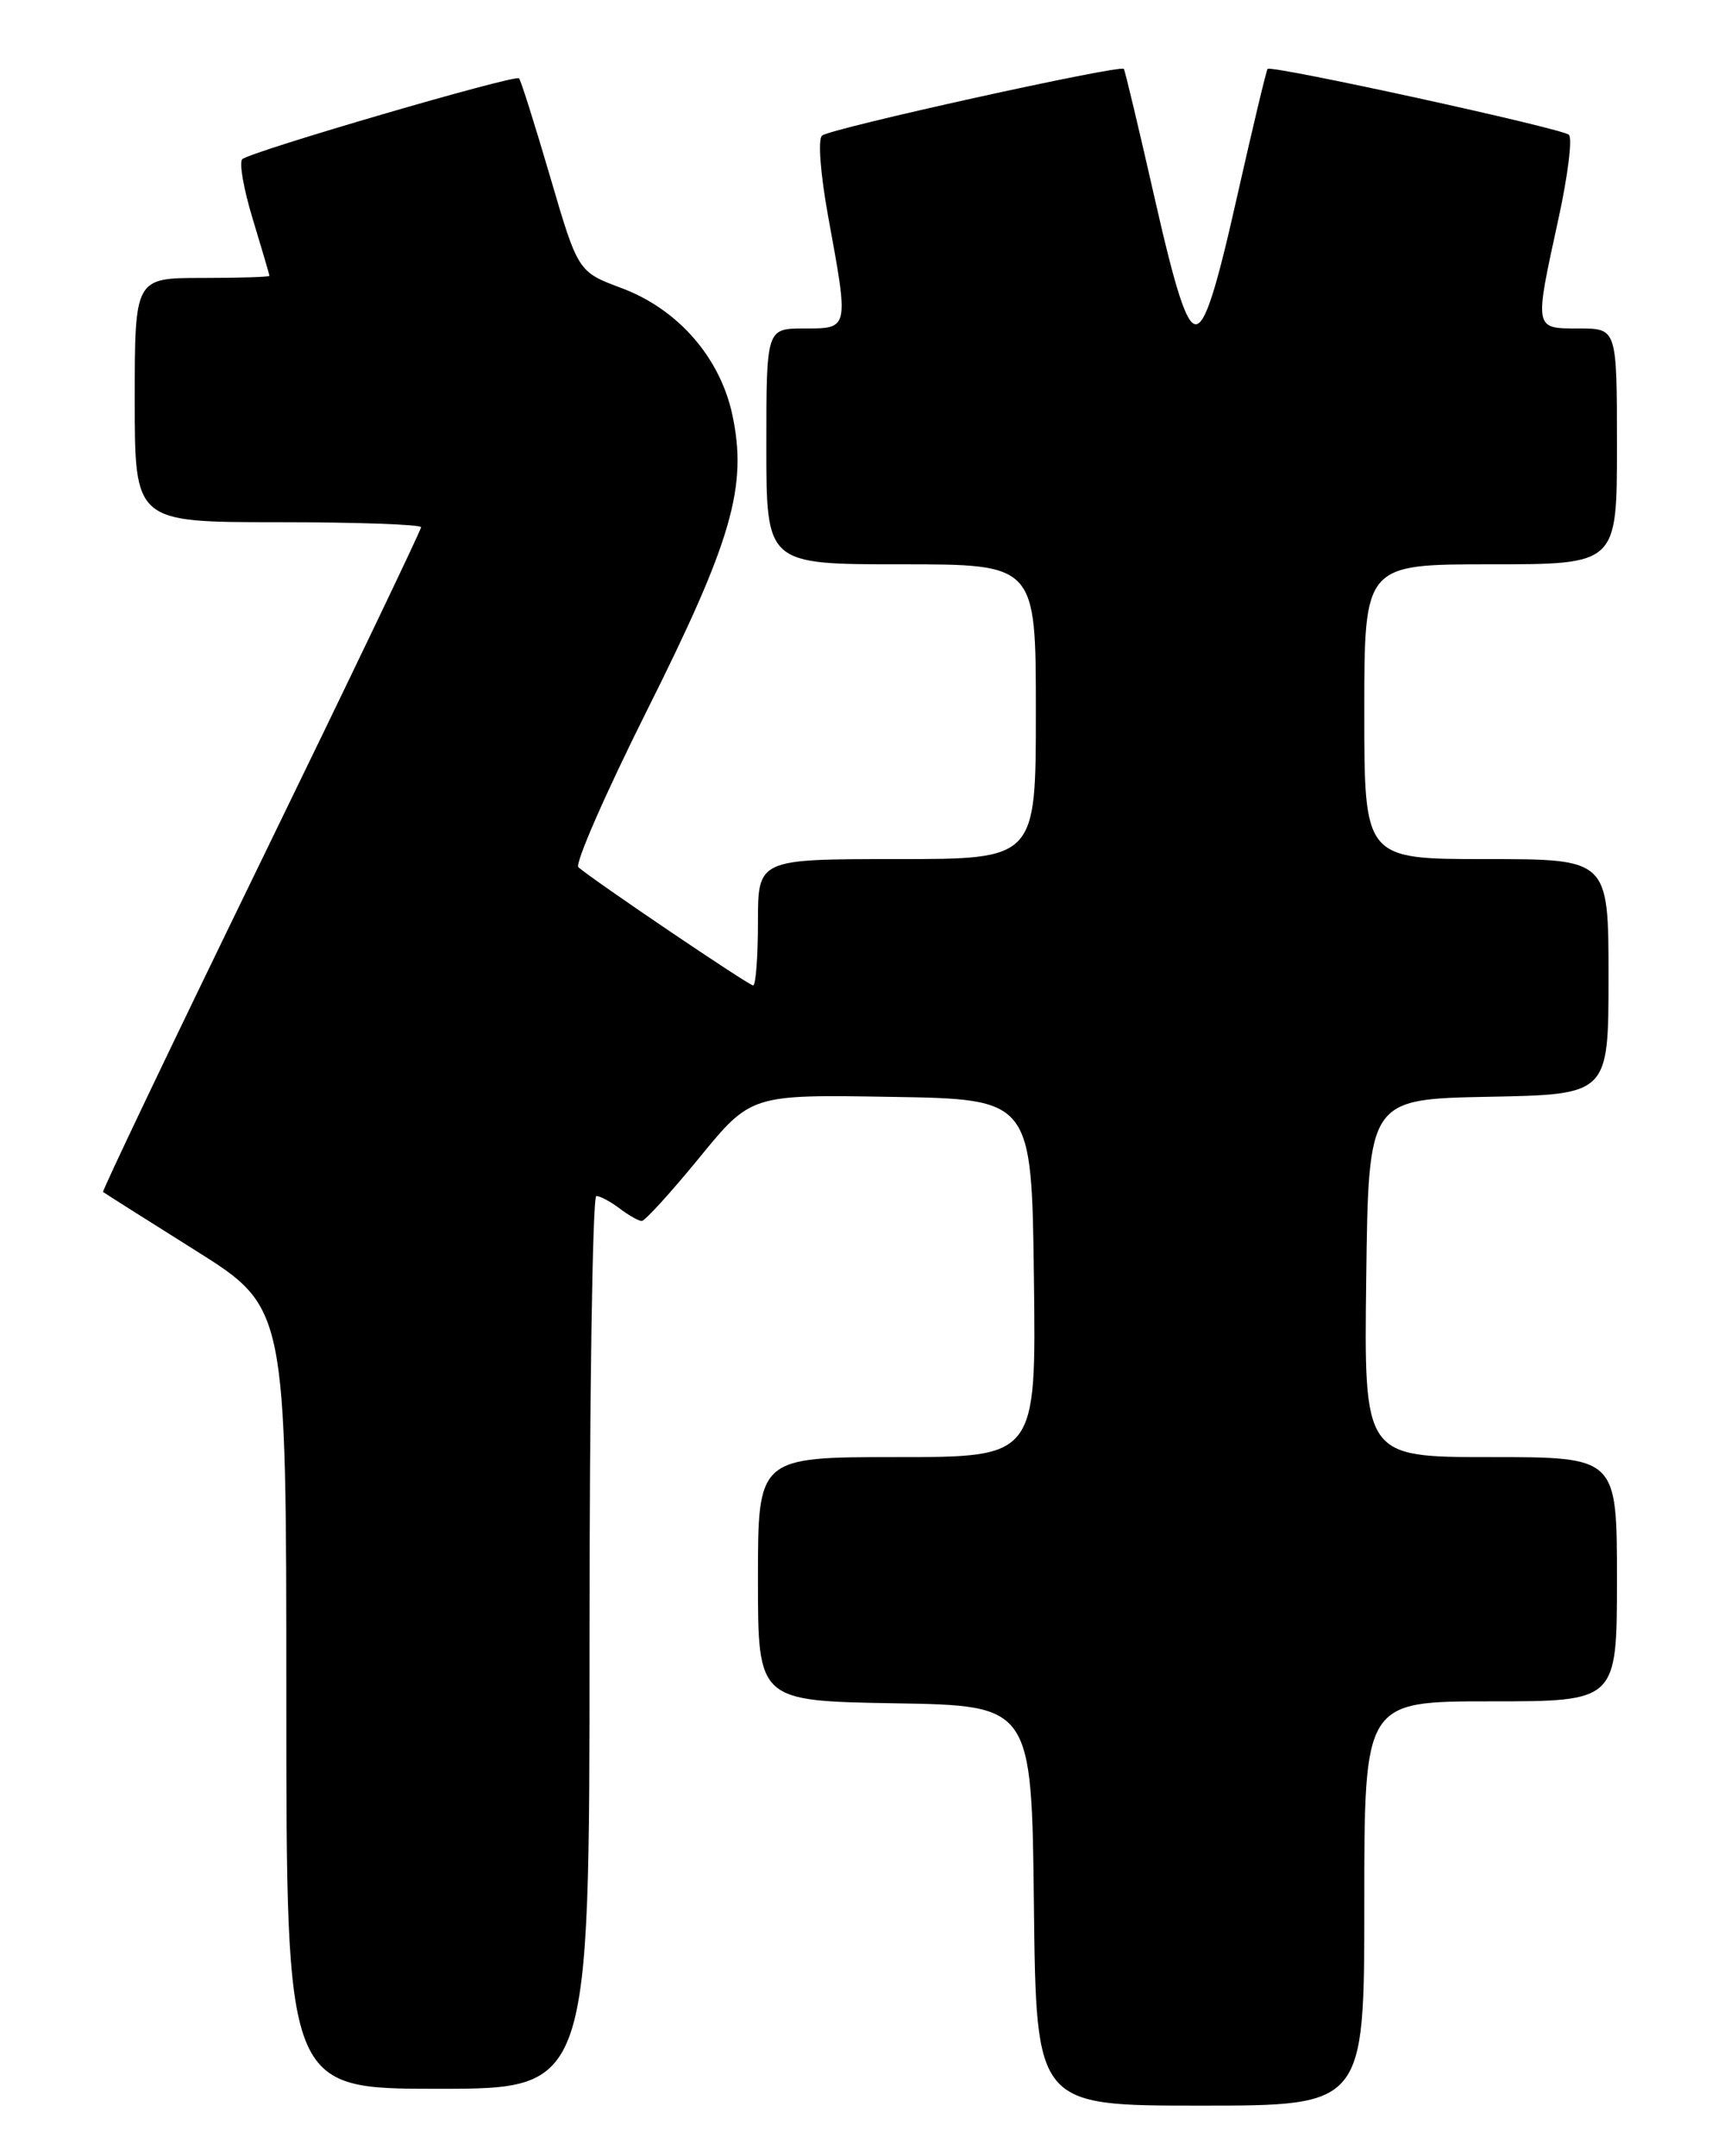 <?xml version="1.0" encoding="UTF-8" standalone="no"?>
<!DOCTYPE svg PUBLIC "-//W3C//DTD SVG 1.1//EN" "http://www.w3.org/Graphics/SVG/1.1/DTD/svg11.dtd" >
<svg xmlns="http://www.w3.org/2000/svg" xmlns:xlink="http://www.w3.org/1999/xlink" version="1.1" viewBox="0 0 204 256">
 <g >
 <path fill="currentColor"
d=" M 162.00 226.00 C 162.00 202.00 162.00 202.00 177.00 202.00 C 192.00 202.00 192.00 202.00 192.00 187.50 C 192.00 173.00 192.00 173.00 176.98 173.00 C 161.96 173.00 161.96 173.00 162.23 151.75 C 162.50 130.50 162.50 130.50 176.75 130.22 C 191.00 129.95 191.00 129.95 191.00 115.97 C 191.00 102.00 191.00 102.00 176.50 102.00 C 162.00 102.00 162.00 102.00 162.00 84.50 C 162.00 67.00 162.00 67.00 177.00 67.00 C 192.00 67.00 192.00 67.00 192.00 53.00 C 192.00 39.00 192.00 39.00 187.50 39.00 C 182.13 39.00 182.17 39.21 185.04 26.05 C 186.17 20.90 186.73 16.38 186.29 16.00 C 185.39 15.22 150.95 7.70 150.52 8.18 C 150.36 8.36 148.72 15.25 146.86 23.50 C 144.36 34.63 143.10 38.50 141.99 38.50 C 140.89 38.50 139.62 34.62 137.10 23.50 C 135.23 15.25 133.58 8.36 133.45 8.18 C 133.03 7.65 98.56 15.26 97.61 16.10 C 97.10 16.55 97.42 20.67 98.36 25.83 C 100.80 39.15 100.83 39.00 95.50 39.00 C 91.00 39.00 91.00 39.00 91.00 53.00 C 91.00 67.00 91.00 67.00 107.00 67.00 C 123.00 67.00 123.00 67.00 123.00 84.50 C 123.00 102.00 123.00 102.00 106.50 102.00 C 90.00 102.00 90.00 102.00 90.00 109.50 C 90.00 113.62 89.74 117.00 89.43 117.00 C 88.91 117.00 70.59 104.61 68.68 102.97 C 68.23 102.58 71.91 94.17 76.86 84.28 C 86.92 64.17 88.78 57.74 86.96 49.25 C 85.50 42.42 80.48 36.69 73.79 34.20 C 68.63 32.27 68.63 32.27 65.32 20.97 C 63.50 14.76 61.84 9.50 61.63 9.30 C 61.16 8.82 29.77 17.99 28.77 18.90 C 28.37 19.26 28.93 22.47 30.02 26.03 C 31.10 29.59 31.99 32.61 31.99 32.75 C 32.00 32.89 28.40 33.00 24.00 33.00 C 16.00 33.00 16.00 33.00 16.00 47.50 C 16.00 62.00 16.00 62.00 33.00 62.00 C 42.35 62.00 50.00 62.27 50.00 62.60 C 50.00 62.93 41.45 80.78 30.99 102.26 C 20.53 123.74 12.10 141.41 12.24 141.52 C 12.38 141.64 17.34 144.78 23.25 148.49 C 34.00 155.25 34.00 155.25 34.00 201.62 C 34.00 248.00 34.00 248.00 52.00 248.00 C 70.00 248.00 70.00 248.00 70.00 195.00 C 70.00 165.85 70.36 142.00 70.81 142.00 C 71.25 142.00 72.49 142.66 73.56 143.47 C 74.63 144.28 75.81 144.95 76.19 144.97 C 76.56 144.99 79.64 141.61 83.02 137.48 C 89.17 129.95 89.17 129.95 105.83 130.23 C 122.50 130.50 122.50 130.50 122.77 151.75 C 123.04 173.00 123.04 173.00 106.52 173.00 C 90.00 173.00 90.00 173.00 90.00 187.48 C 90.00 201.95 90.00 201.95 106.25 202.23 C 122.50 202.50 122.50 202.50 122.77 226.25 C 123.04 250.00 123.04 250.00 142.52 250.00 C 162.00 250.00 162.00 250.00 162.00 226.00 Z "/>
</g>
</svg>